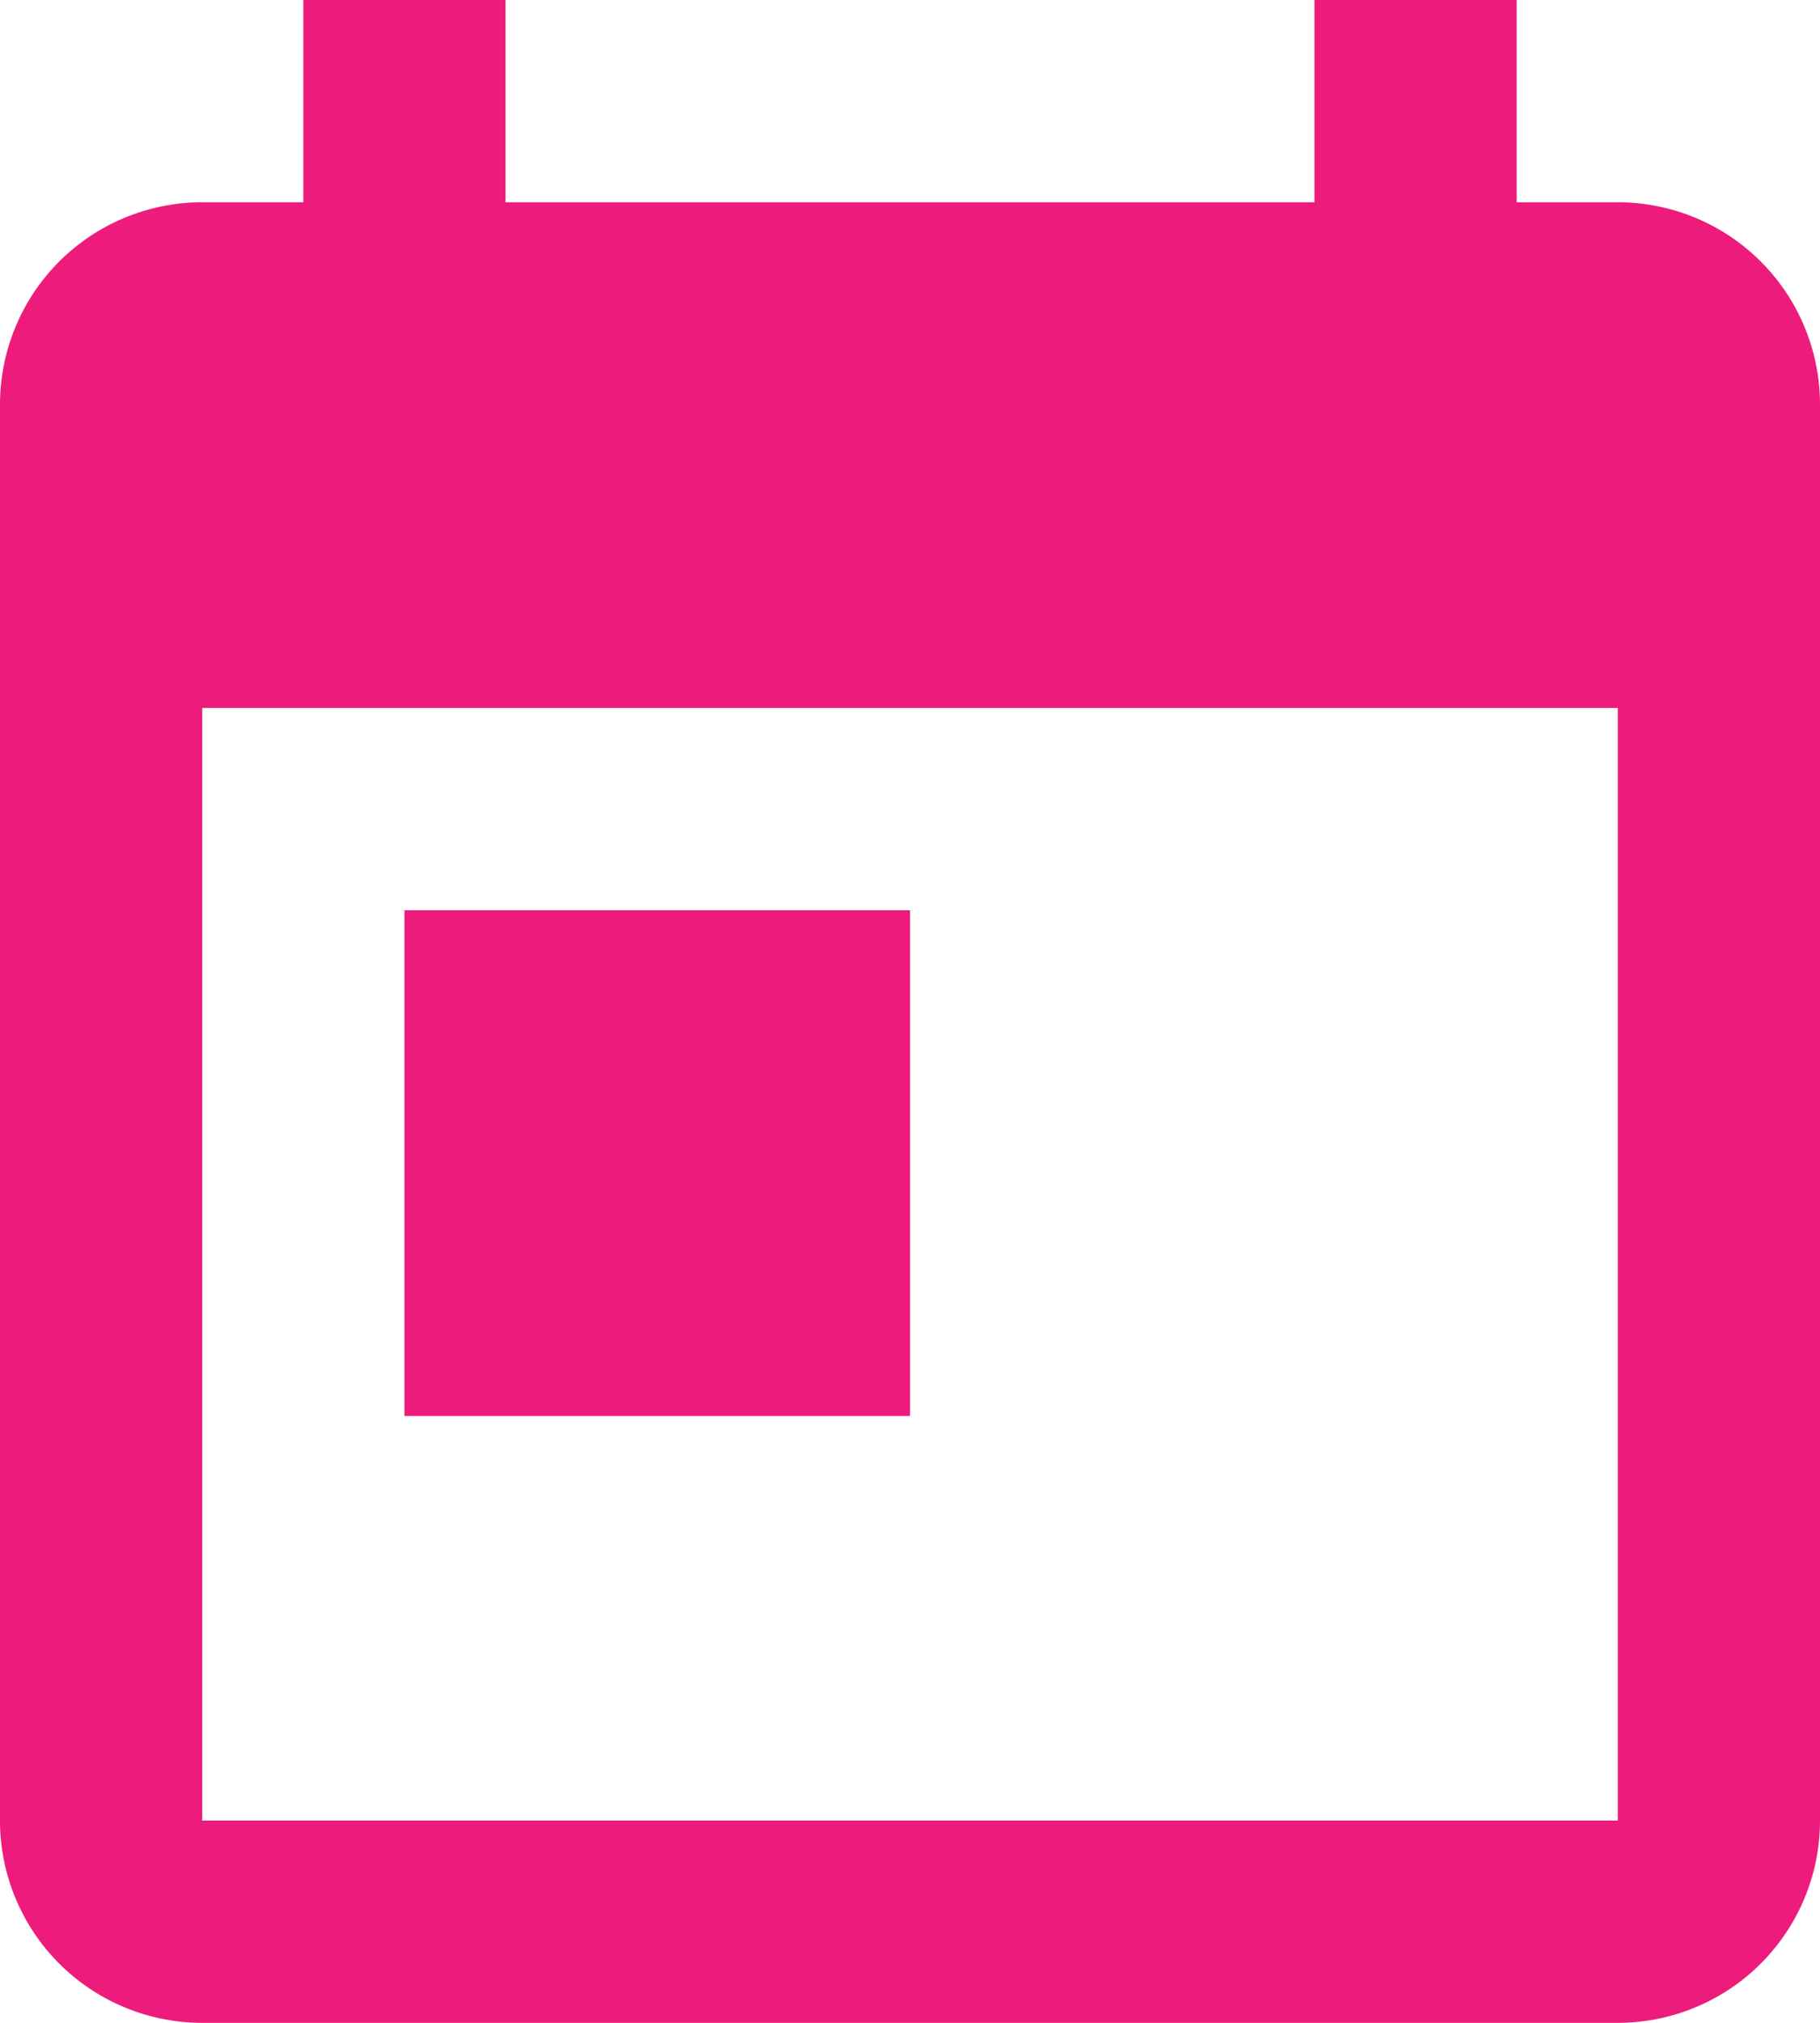 <svg xmlns="http://www.w3.org/2000/svg" width="18" height="20" viewBox="0 0 18 20">
  <path id="calendar-today" d="M7,10h5v5H7m12,4H5V8H19m0-5H18V1H16V3H8V1H6V3H5A2,2,0,0,0,3,5V19a2,2,0,0,0,2,2H19a2,2,0,0,0,2-2V5A2,2,0,0,0,19,3Z" transform="translate(-3 -1)" fill="#ed1c7c"/>
</svg>
